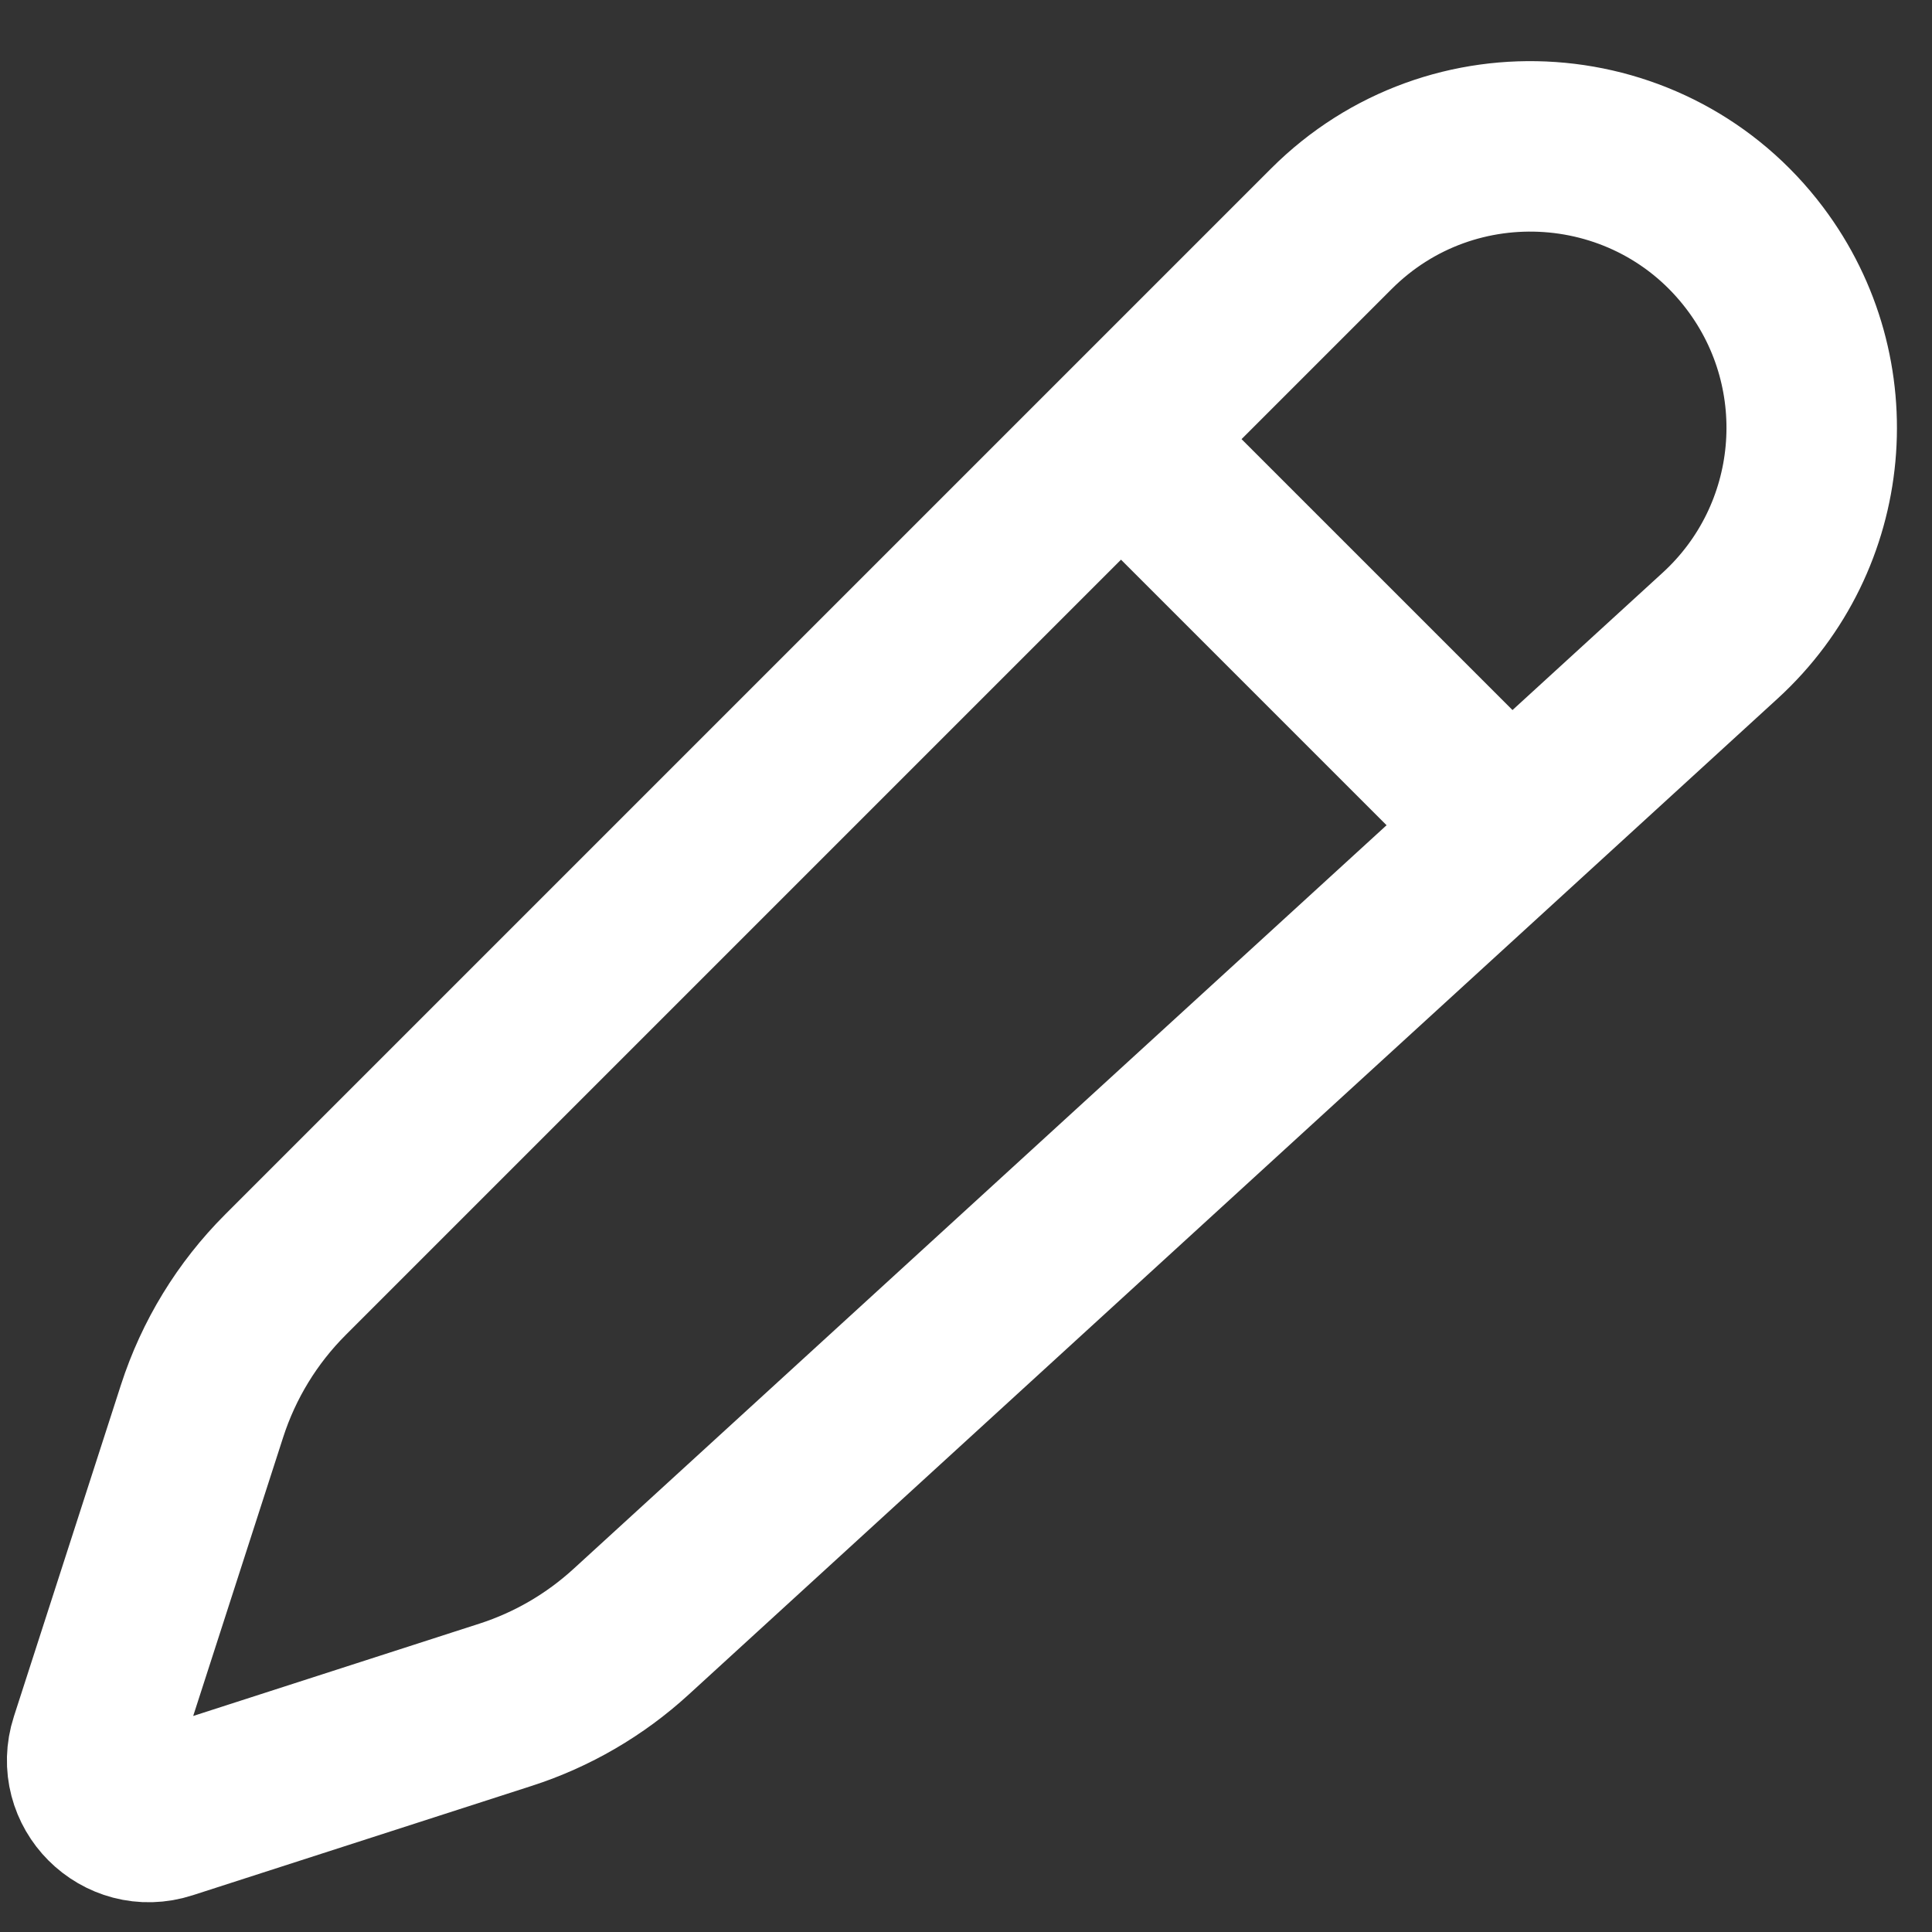 <svg xmlns="http://www.w3.org/2000/svg" width="12" height="12" fill="none" viewBox="0 0 17 17"><rect x="0" y="0" width="17" height="17" fill="#333333" stroke="none"/><path stroke="#fff" stroke-linecap="round" stroke-width="1.5" d="M10 4L13 7M1.465 15.963L4.45 15C4.859 14.868 5.235 14.649 5.553 14.358L15.137 5.592C16.079 4.73 16.211 3.293 15.442 2.273C14.537 1.072 12.778 0.95 11.715 2.013L2.511 11.217C2.175 11.553 1.924 11.964 1.778 12.416L0.836 15.334C0.71 15.722 1.077 16.089 1.465 15.963Z"/></svg>